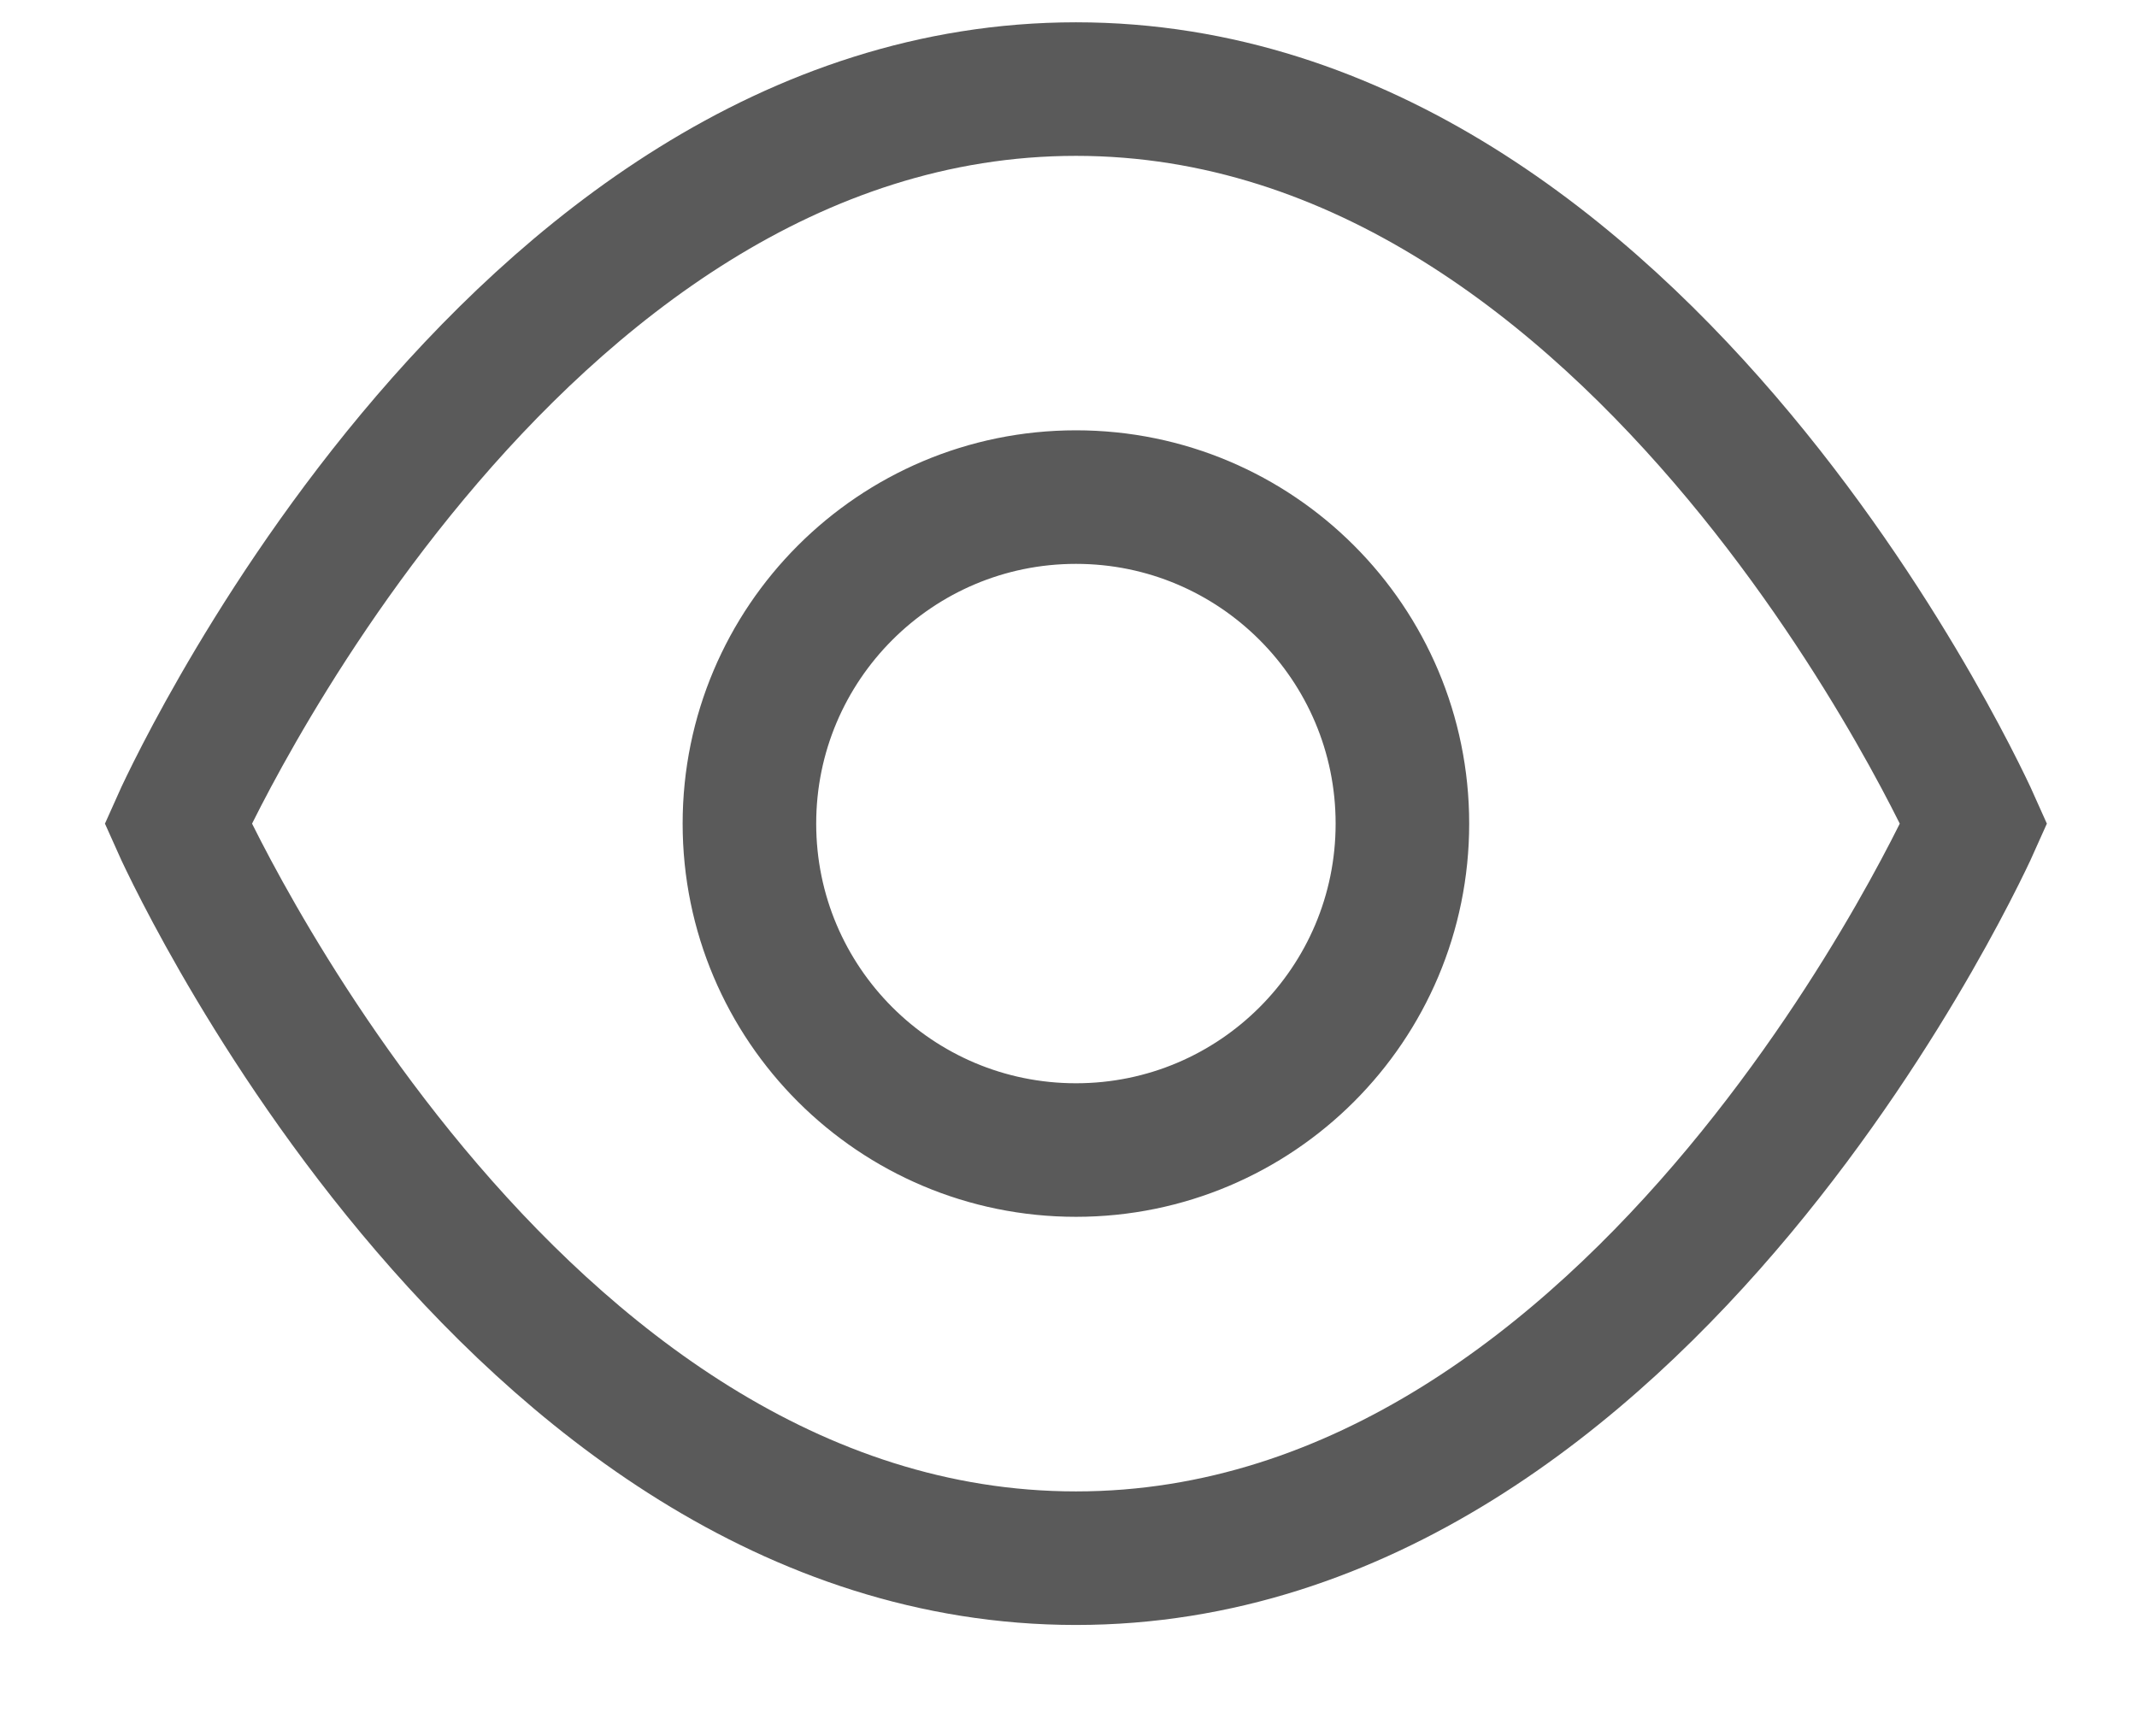 <?xml version="1.0" encoding="UTF-8"?>
<svg width="16px" height="13px" viewBox="0 0 16 13" version="1.1" xmlns="http://www.w3.org/2000/svg" xmlns:xlink="http://www.w3.org/1999/xlink">
    <!-- Generator: Sketch 54.1 (76490) - https://sketchapp.com -->
    <title>Icon/All/view</title>
    <desc>Created with Sketch.</desc>
    <g id="Symbols" stroke="none" stroke-width="1" fill="none" fill-rule="evenodd" stroke-linecap="round">
        <g id="Card/Camera" transform="translate(-25, -240)" stroke="#5A5A5A">
            <g id="Camera/card">
                <g id="view" transform="translate(0, 226)">
                    <g id="Icon/All/view" transform="translate(25, 12)">
                        <path d="M1.333,8.167 C1.333,8.167 3.778,2.667 8.056,2.667 C12.333,2.667 14.778,8.167 14.778,8.167 C14.778,8.167 12.333,13.667 8.056,13.667 C3.778,13.667 1.333,8.167 1.333,8.167 Z M8.056,10.611 C9.406,10.611 10.5,9.517 10.5,8.167 C10.5,6.817 9.406,5.722 8.056,5.722 C6.706,5.722 5.611,6.817 5.611,8.167 C5.611,9.517 6.706,10.611 8.056,10.611 Z" id="Combined-Shape"></path>
                    </g>
                </g>
            </g>
        </g>
    </g>
</svg>